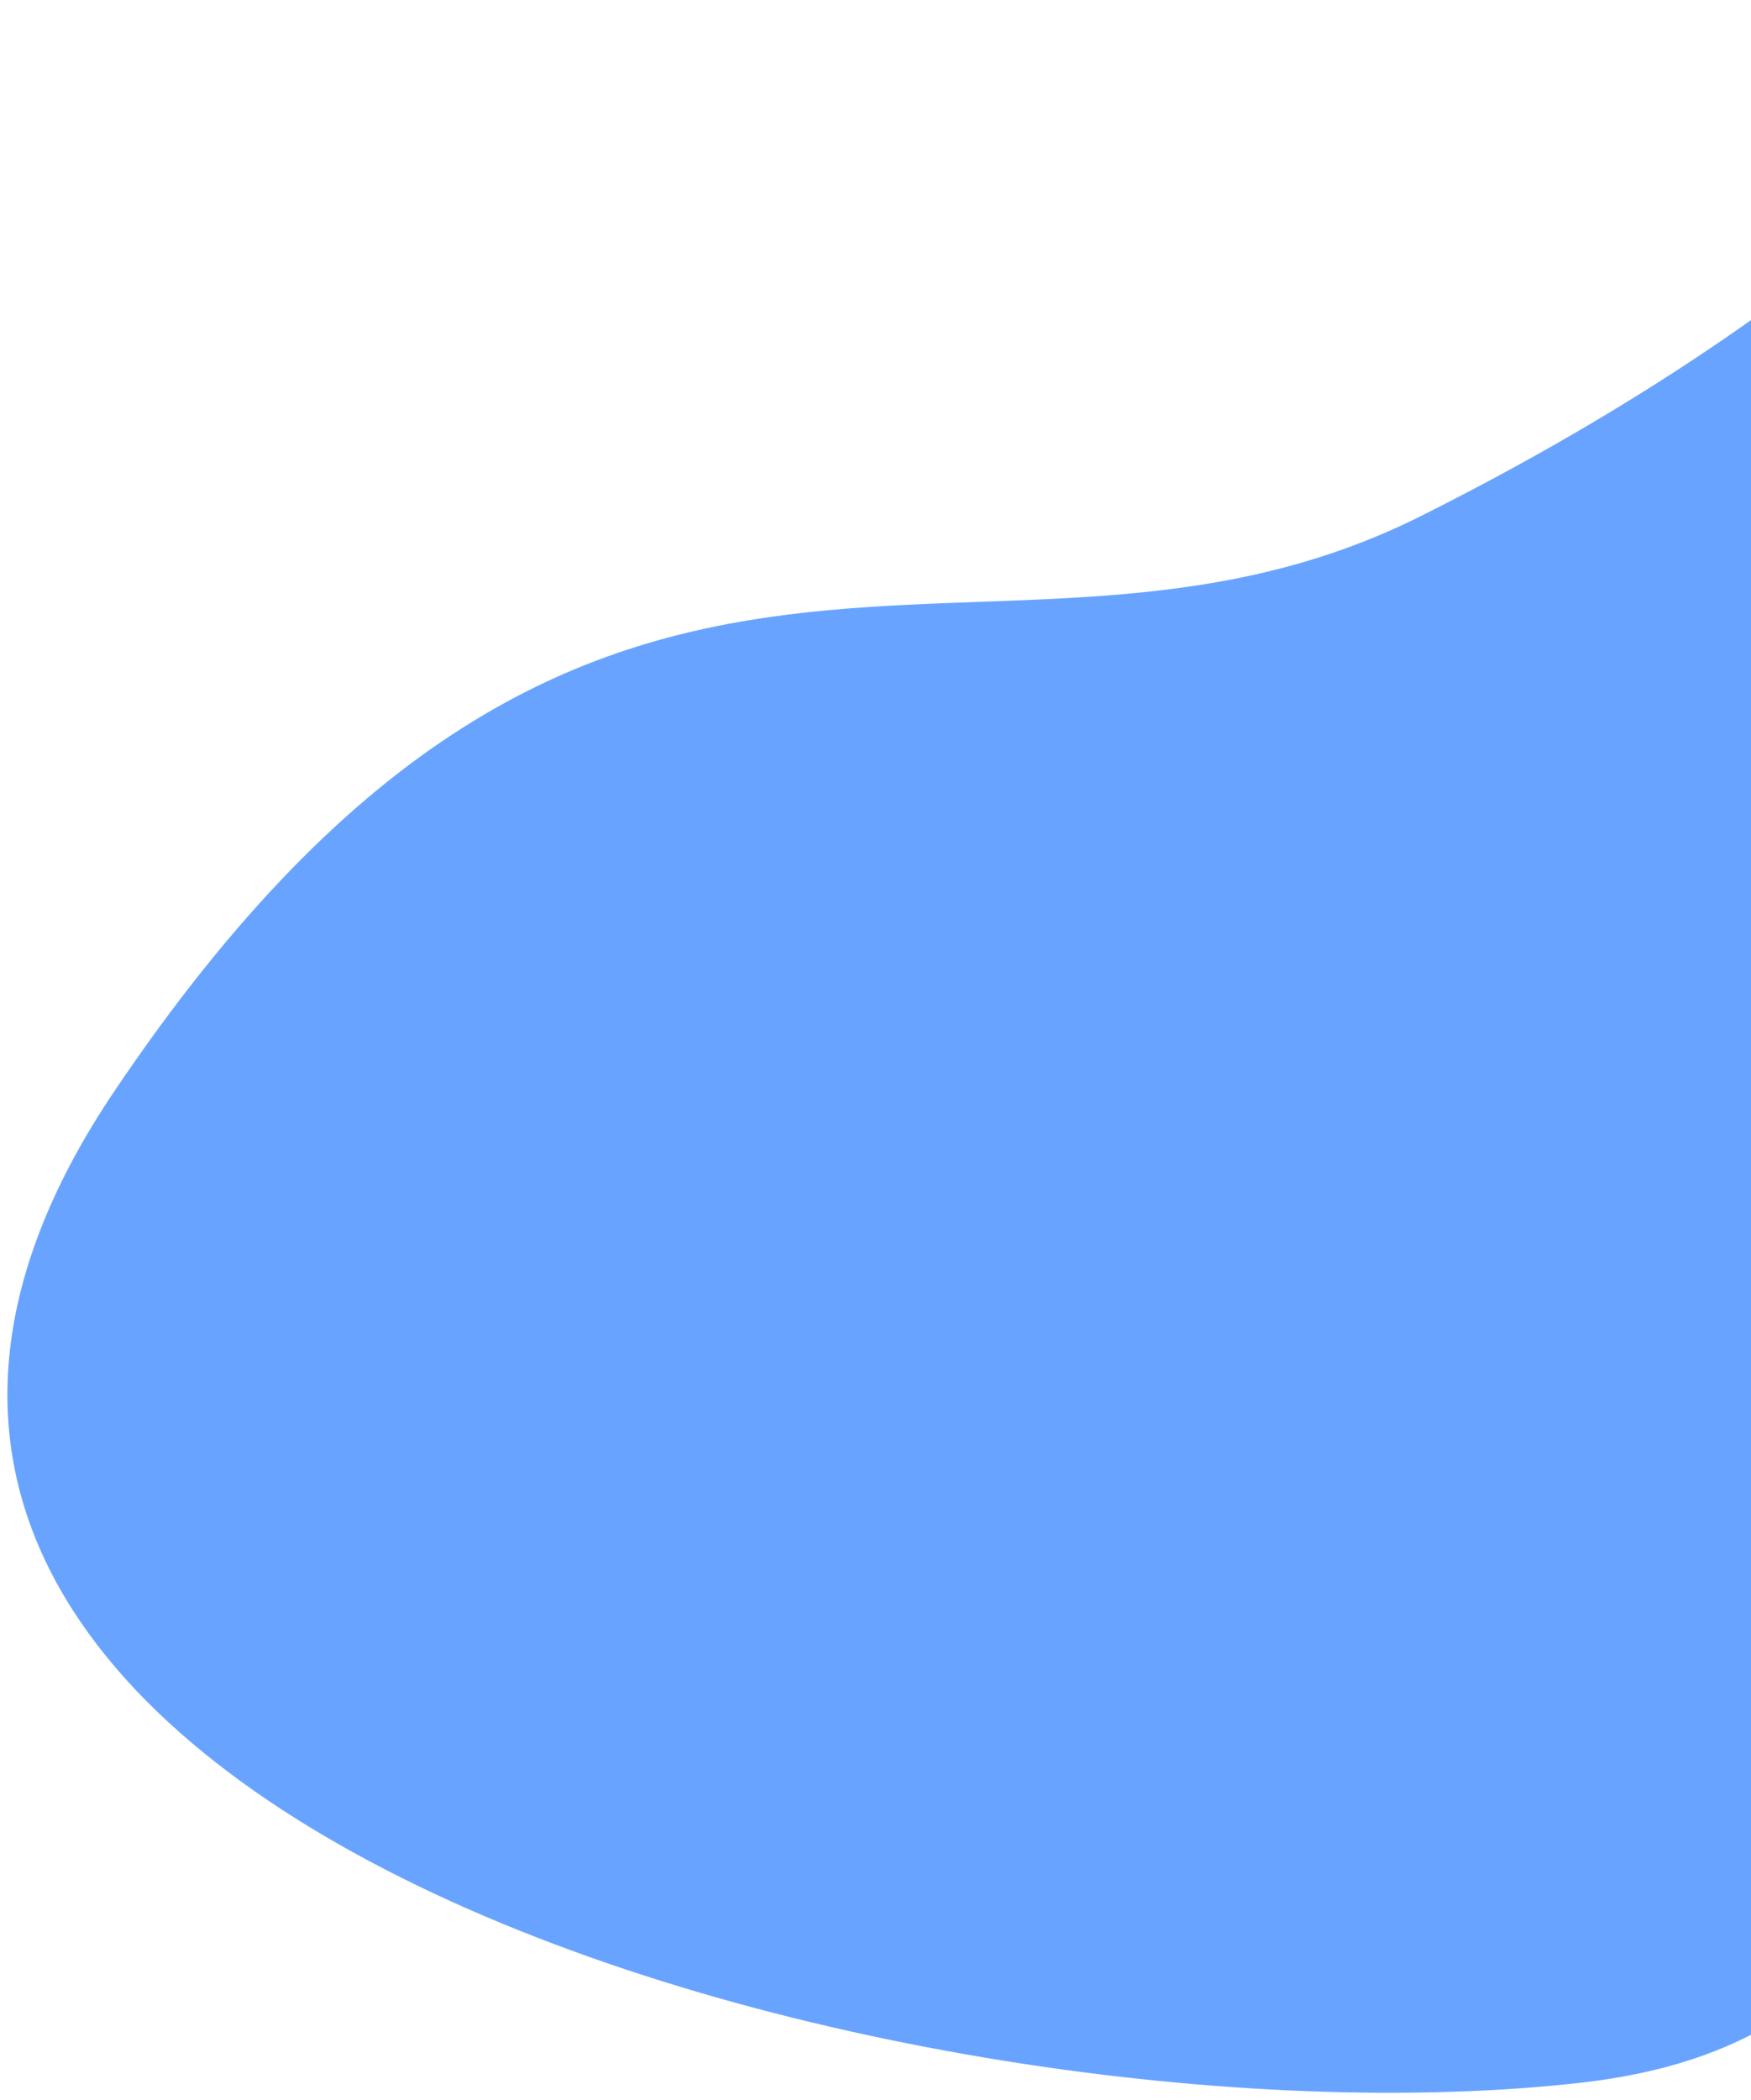 <svg width="146" height="175" viewBox="0 0 146 175" fill="none" xmlns="http://www.w3.org/2000/svg">
<path d="M9.5 91C49.952 30.901 82.492 61.035 118.5 43C206.06 -0.854 156.848 -39.535 214.211 83.515C214.55 73.366 218.157 84.103 216.488 84.153C142.874 92.516 186.959 167.321 131.851 173.581C76.744 179.842 -30.951 151.099 9.5 91Z" fill="#1773FF" fill-opacity="0.65"/>
</svg>
